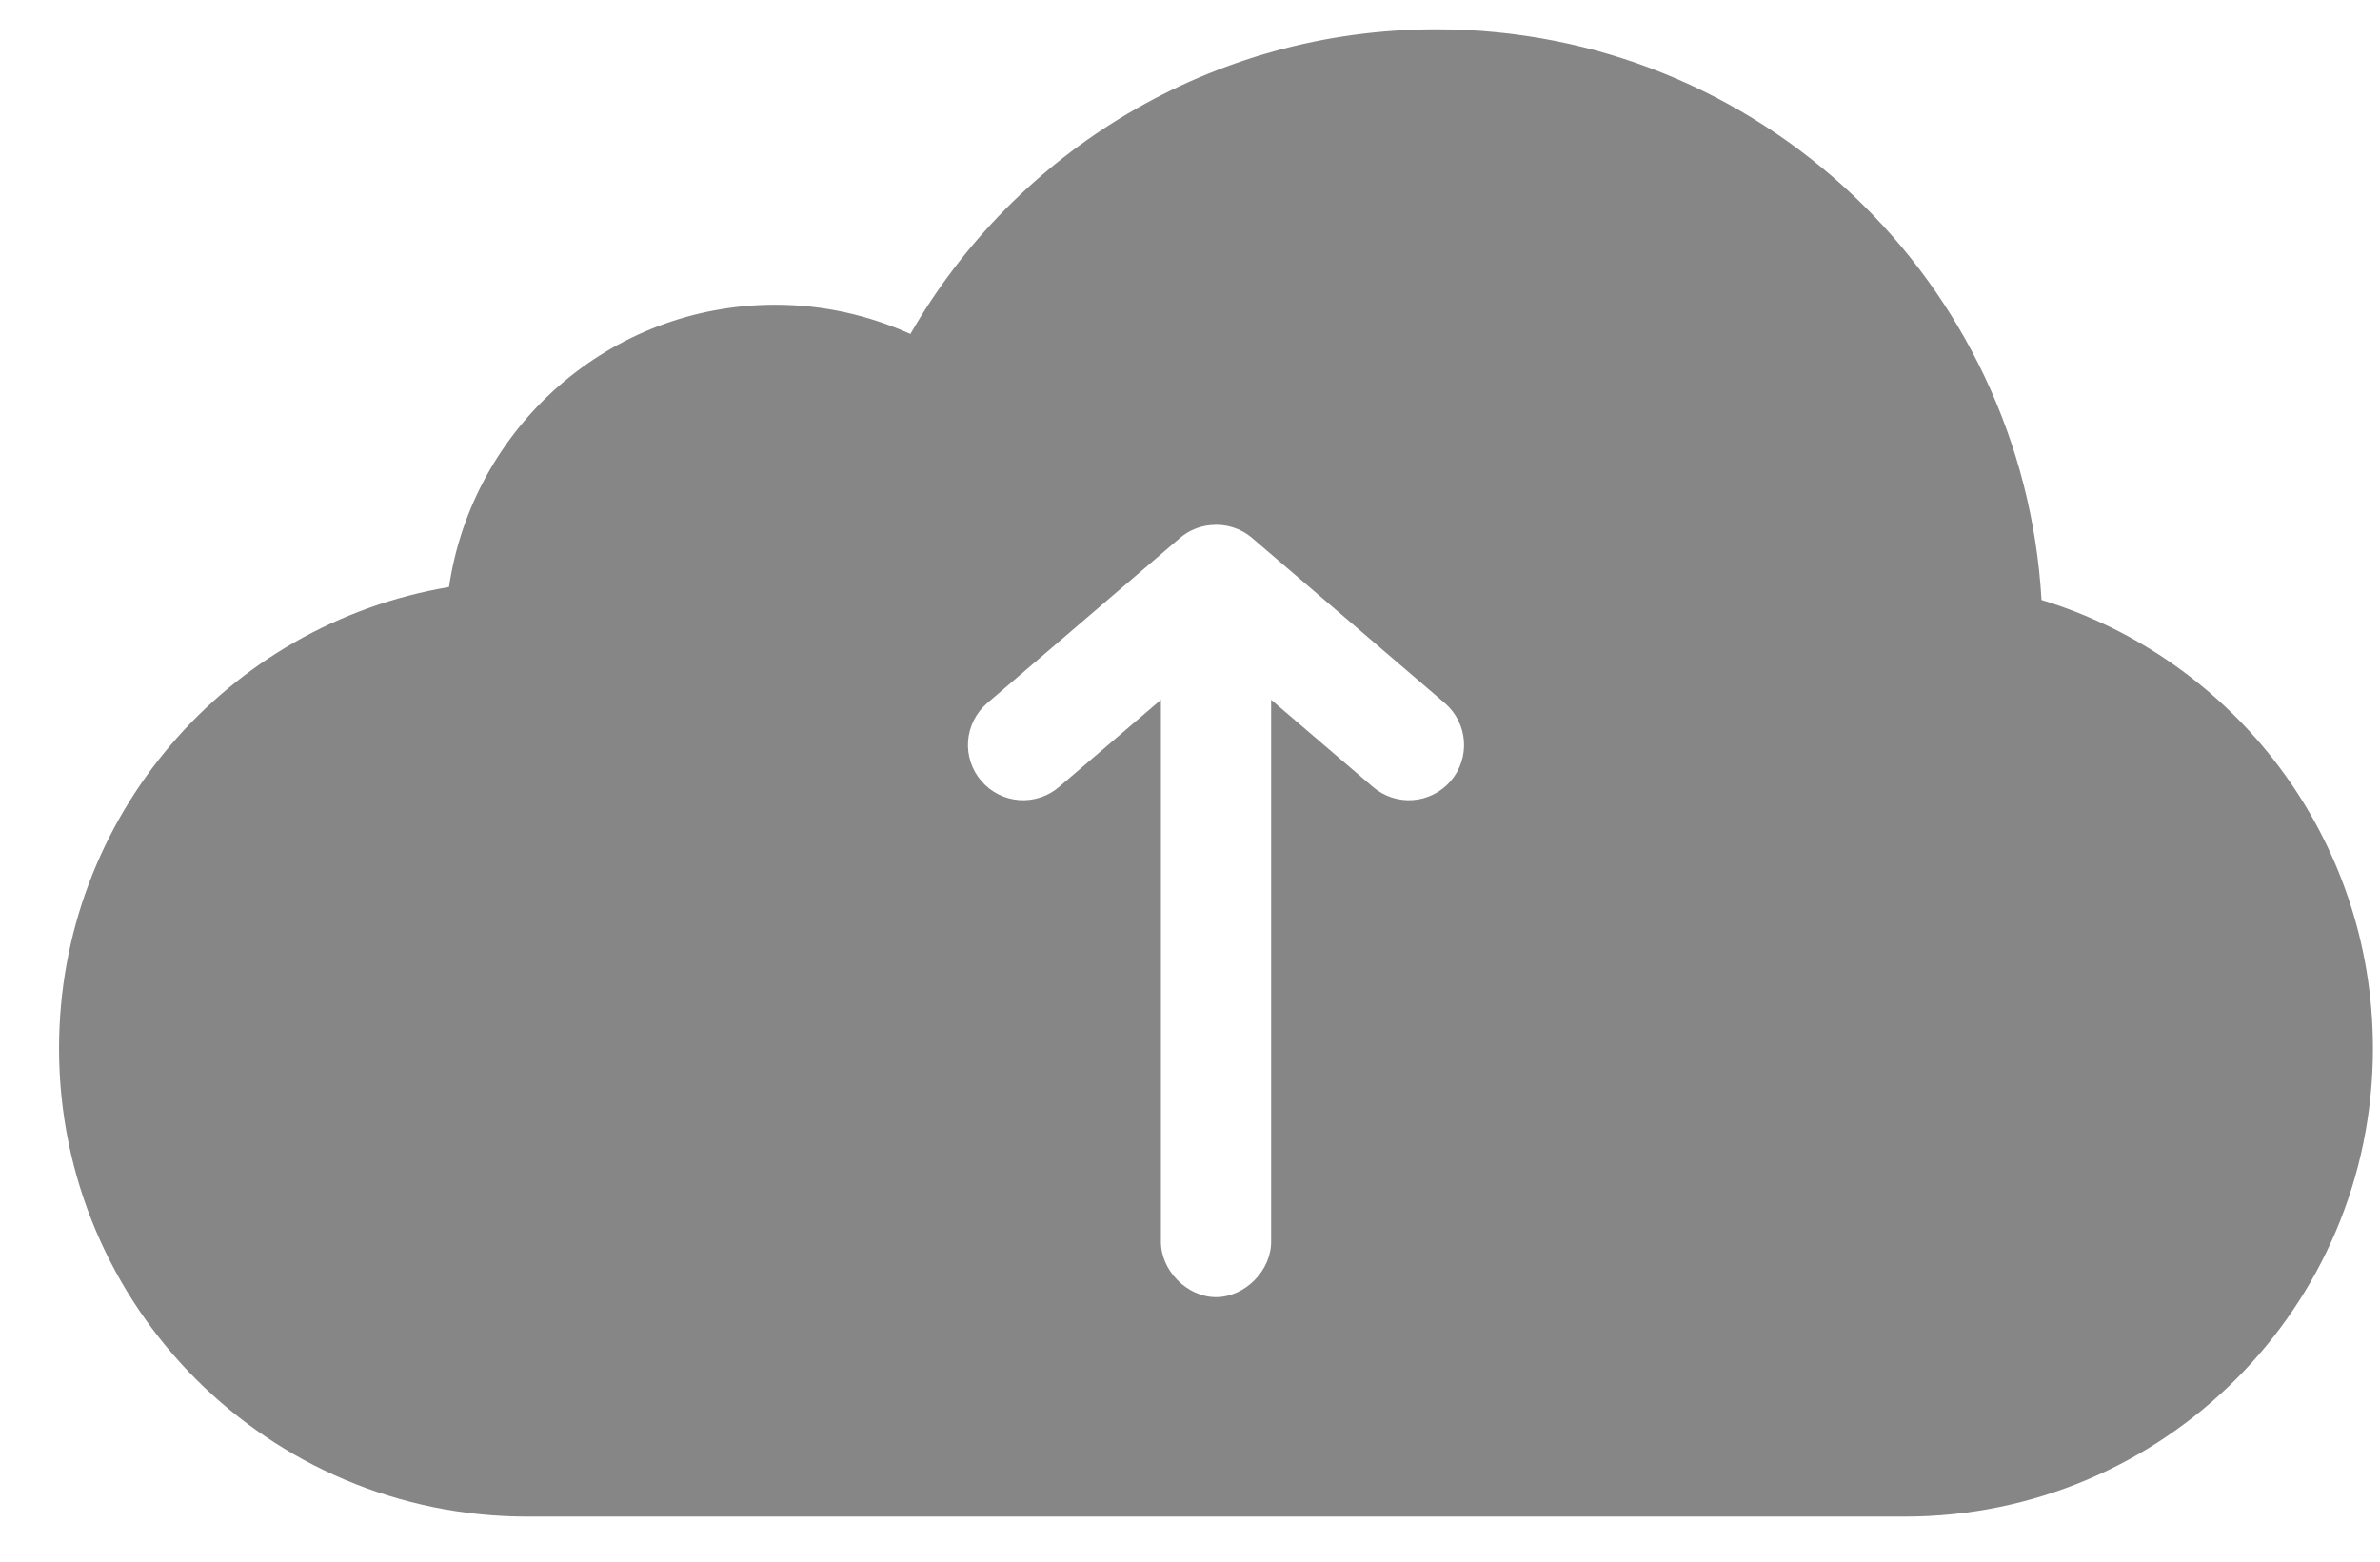 <svg width="32" height="21" viewBox="0 0 32 21" fill="none" xmlns="http://www.w3.org/2000/svg">
<path d="M19.313 0.394C16.287 0.394 13.646 2.042 12.241 4.491C11.684 4.241 11.074 4.098 10.424 4.098C8.191 4.098 6.353 5.75 6.037 7.894C3.06 8.394 0.794 10.979 0.794 14.098C0.794 17.575 3.613 20.394 7.09 20.394H25.609C29.086 20.394 31.905 17.575 31.905 14.098C31.905 11.26 30.03 8.854 27.449 8.068C27.202 3.789 23.653 0.394 19.313 0.394L19.313 0.394ZM16.28 7.061C16.482 7.041 16.682 7.103 16.836 7.235L19.429 9.457C19.577 9.586 19.669 9.769 19.683 9.965C19.697 10.162 19.633 10.355 19.504 10.504C19.375 10.653 19.192 10.745 18.996 10.759C18.799 10.773 18.605 10.708 18.456 10.579L17.091 9.41V16.69C17.096 17.082 16.741 17.443 16.35 17.443C15.959 17.443 15.604 17.082 15.609 16.69V9.41L14.243 10.579C14.095 10.708 13.9 10.773 13.704 10.759C13.508 10.745 13.325 10.653 13.196 10.504C13.067 10.355 13.002 10.162 13.016 9.965C13.031 9.769 13.122 9.586 13.271 9.457L15.864 7.235C15.981 7.135 16.127 7.074 16.28 7.061H16.28Z" fill="#868686"/>
</svg>
